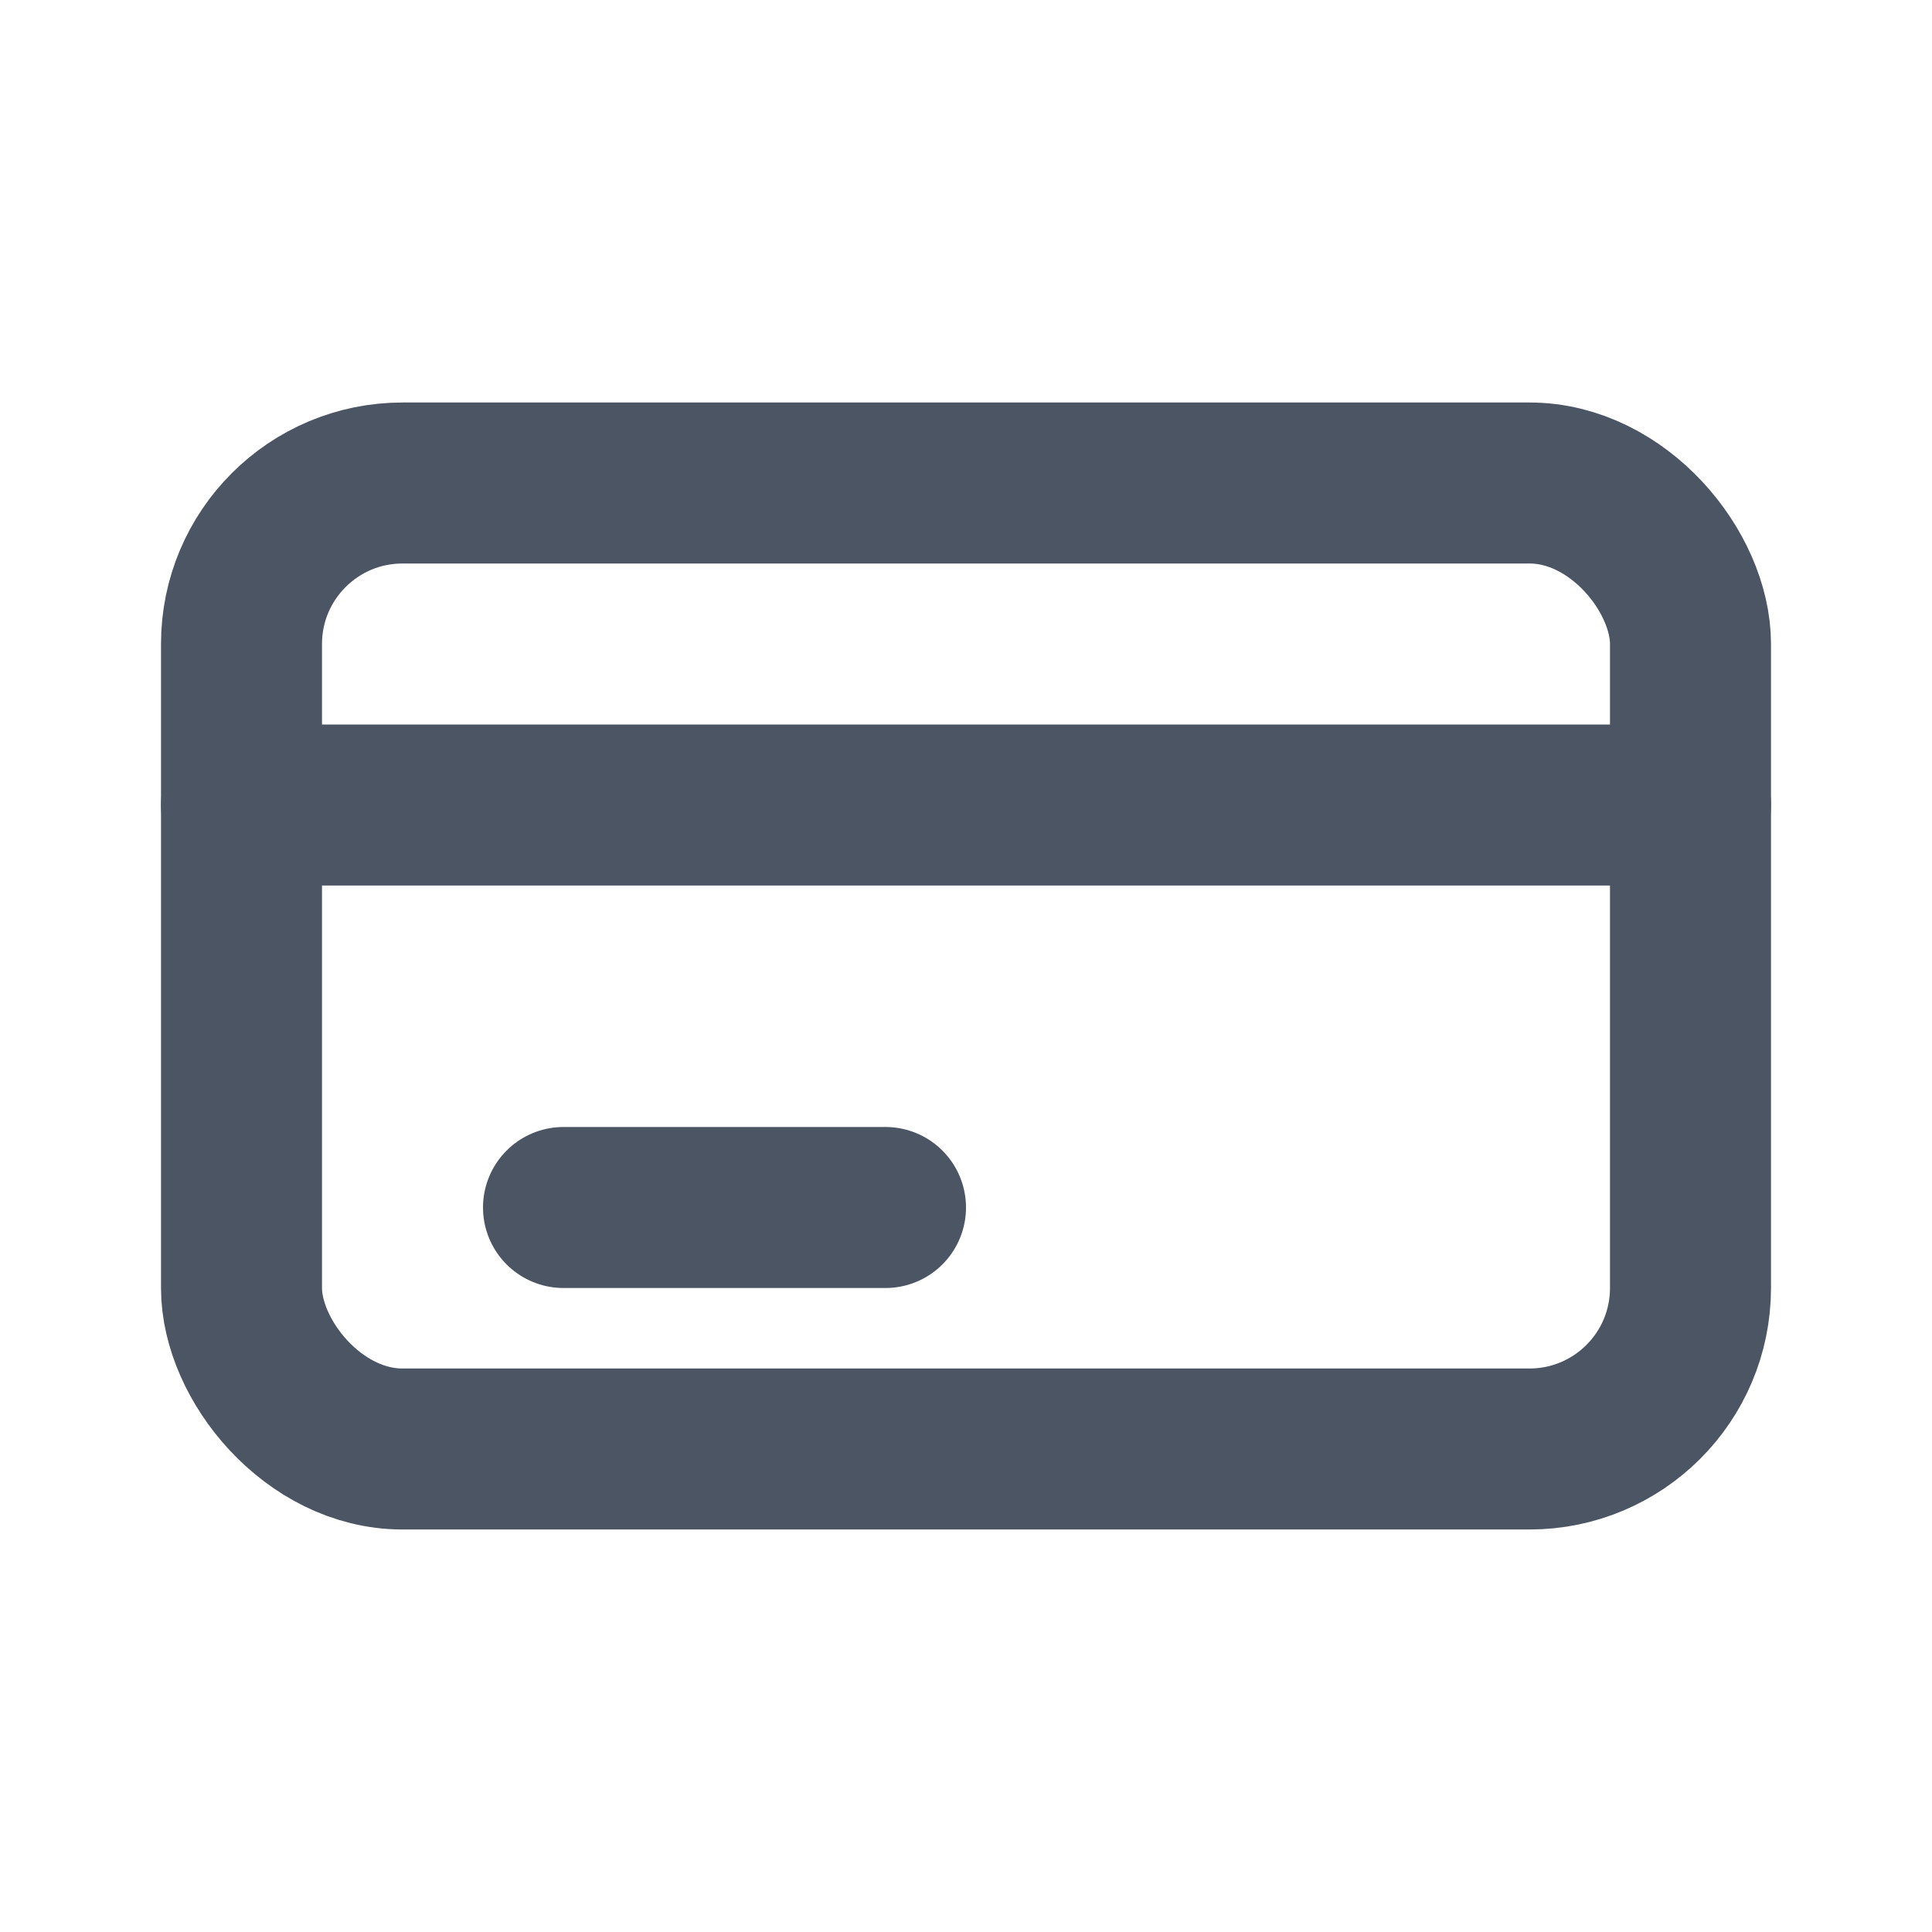 <svg width="24" height="24" viewBox="0 0 24 24" fill="none" xmlns="http://www.w3.org/2000/svg">
  <rect x="3" y="6" width="18" height="12" rx="2" stroke="#4B5563" stroke-width="2" stroke-linecap="round" stroke-linejoin="round"/>
  <path d="M3 10H21" stroke="#4B5563" stroke-width="2" stroke-linecap="round" stroke-linejoin="round"/>
  <path d="M7 15H11" stroke="#4B5563" stroke-width="2" stroke-linecap="round" stroke-linejoin="round"/>
</svg>